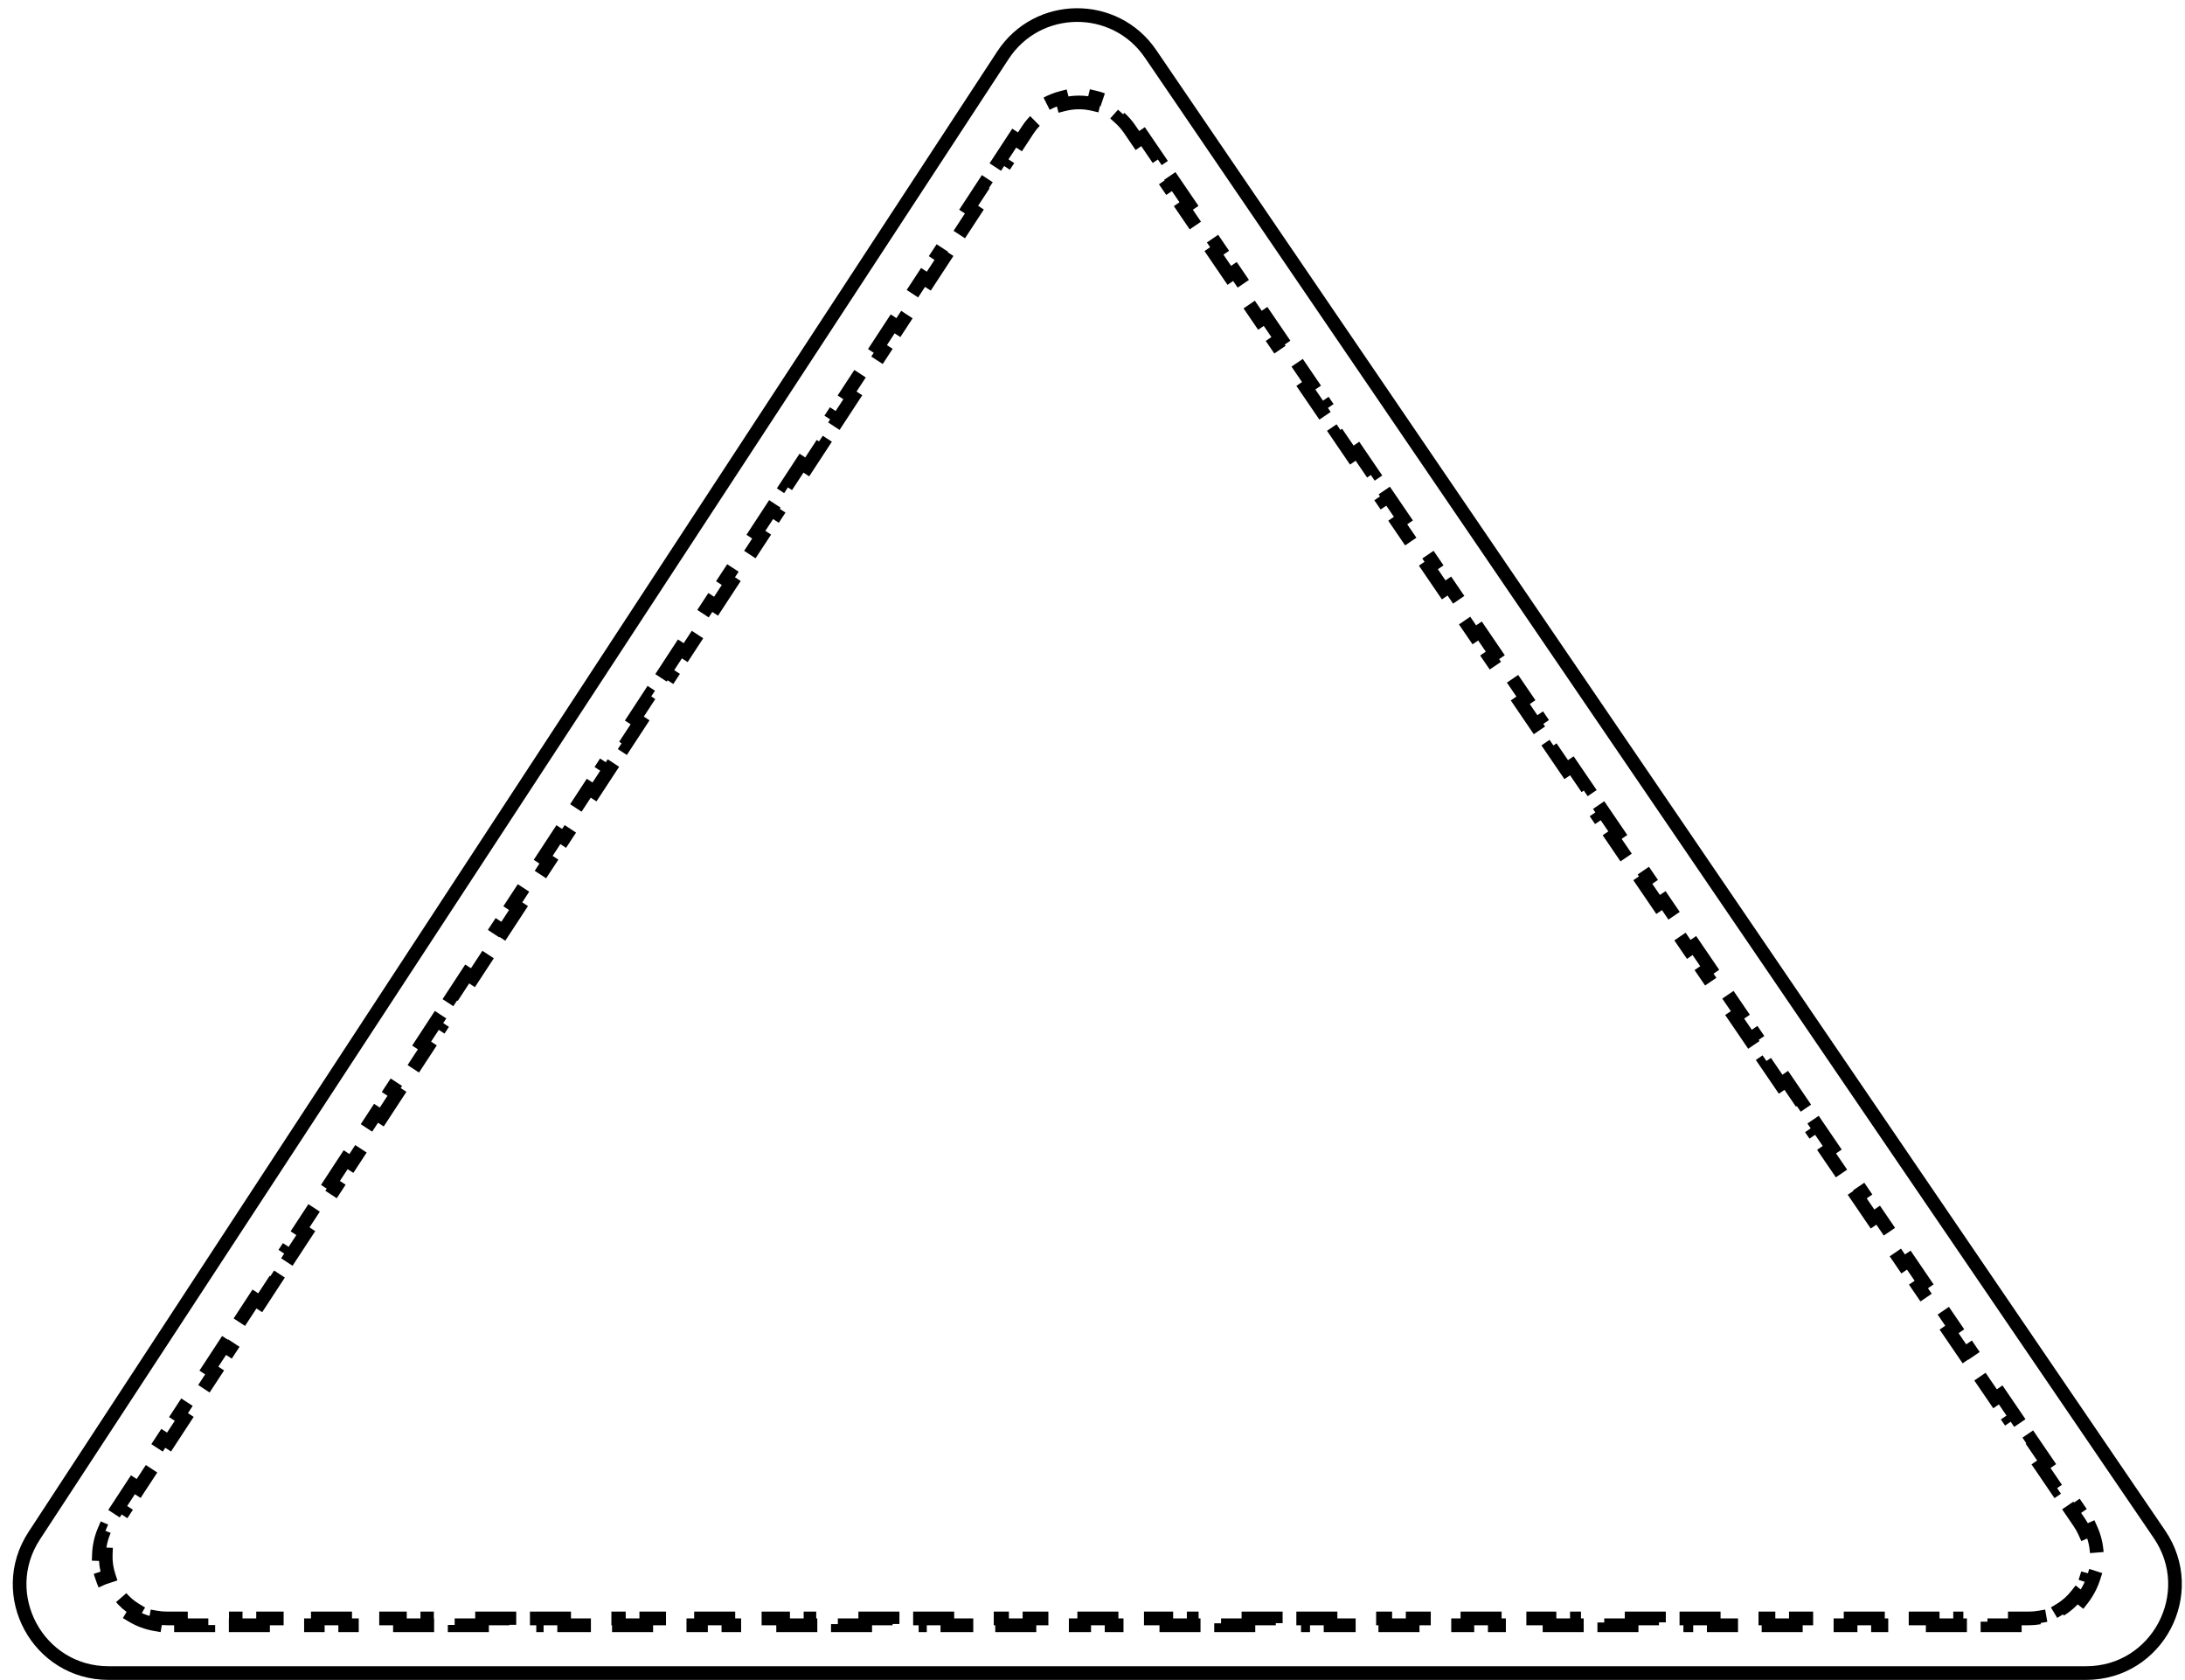 <svg width="160" height="123" viewBox="0 0 160 123" fill="none" xmlns="http://www.w3.org/2000/svg">
    <path d="M84.251 3.942L158.129 112.339C161.07 116.654 157.979 122.5 152.758 122.5H7.946C2.78 122.5 -0.322 116.764 2.507 112.441L73.441 4.044C75.978 0.167 81.642 0.113 84.251 3.942Z" stroke="black"/>
    <path d="M12.248 118.5C11.969 118.5 11.7 118.476 11.441 118.431L11.355 118.923C10.744 118.816 10.183 118.601 9.684 118.302L9.94 117.873C9.474 117.594 9.068 117.233 8.735 116.814L8.343 117.125C7.971 116.657 7.683 116.124 7.495 115.556L7.969 115.399C7.801 114.891 7.722 114.353 7.744 113.81L7.244 113.79C7.267 113.209 7.395 112.621 7.64 112.051L8.099 112.249C8.203 112.007 8.33 111.769 8.483 111.536L9.04 110.686L8.621 110.412L9.734 108.712L10.152 108.986L11.265 107.286L10.847 107.012L11.959 105.312L12.378 105.586L13.49 103.886L13.072 103.612L14.185 101.912L14.603 102.186L15.716 100.486L15.297 100.212L16.41 98.512L16.828 98.786L17.941 97.086L17.523 96.812L18.635 95.112L19.054 95.386L20.166 93.686L19.748 93.412L20.861 91.712L21.279 91.986L22.392 90.286L21.973 90.012L23.086 88.312L23.504 88.586L24.617 86.886L24.199 86.612L25.311 84.912L25.73 85.186L26.842 83.486L26.424 83.212L27.537 81.512L27.955 81.786L29.068 80.086L28.649 79.812L29.762 78.112L30.18 78.386L31.293 76.686L30.875 76.412L31.987 74.712L32.406 74.986L33.518 73.286L33.1 73.012L34.213 71.312L34.631 71.586L35.744 69.886L35.325 69.612L36.438 67.912L36.856 68.186L37.969 66.486L37.551 66.212L38.663 64.512L39.082 64.786L40.194 63.086L39.776 62.812L40.889 61.112L41.307 61.386L42.42 59.686L42.002 59.412L43.114 57.712L43.532 57.986L44.645 56.286L44.227 56.012L45.34 54.312L45.758 54.586L46.87 52.886L46.452 52.612L47.565 50.912L47.983 51.186L49.096 49.486L48.678 49.212L49.79 47.512L50.209 47.786L51.321 46.086L50.903 45.812L52.016 44.112L52.434 44.386L53.547 42.686L53.128 42.412L54.241 40.712L54.659 40.986L55.772 39.286L55.354 39.012L56.466 37.312L56.885 37.586L57.997 35.886L57.579 35.612L58.692 33.912L59.11 34.186L60.223 32.486L59.804 32.212L60.917 30.512L61.335 30.786L62.448 29.086L62.03 28.812L63.142 27.113L63.561 27.386L64.673 25.686L64.255 25.413L65.368 23.712L65.786 23.986L66.899 22.286L66.48 22.012L67.593 20.313L68.011 20.586L69.124 18.886L68.706 18.613L69.818 16.913L70.237 17.186L71.349 15.486L70.931 15.213L72.044 13.513L72.462 13.787L73.575 12.086L73.156 11.813L74.269 10.113L74.687 10.386L75.244 9.536C75.453 9.216 75.693 8.935 75.955 8.691L75.614 8.325C76.234 7.749 76.97 7.361 77.748 7.16L77.872 7.645C78.589 7.46 79.344 7.453 80.064 7.624L80.179 7.138C80.96 7.323 81.704 7.698 82.334 8.262L82.001 8.634C82.267 8.873 82.512 9.15 82.727 9.466L83.288 10.289L83.701 10.007L84.823 11.652L84.409 11.934L85.531 13.579L85.944 13.297L87.066 14.943L86.652 15.224L87.774 16.869L88.187 16.588L89.308 18.233L88.895 18.515L90.017 20.16L90.43 19.878L91.551 21.523L91.138 21.805L92.26 23.45L92.673 23.168L93.794 24.814L93.381 25.095L94.503 26.74L94.916 26.459L96.037 28.104L95.624 28.385L96.746 30.03L97.159 29.749L98.28 31.394L97.867 31.676L98.989 33.321L99.402 33.039L100.523 34.684L100.11 34.966L101.232 36.611L101.645 36.33L102.766 37.975L102.353 38.256L103.474 39.901L103.888 39.62L105.009 41.265L104.596 41.547L105.717 43.192L106.131 42.91L107.252 44.555L106.839 44.837L107.96 46.482L108.374 46.2L109.495 47.846L109.082 48.127L110.203 49.772L110.616 49.491L111.738 51.136L111.325 51.417L112.446 53.063L112.859 52.781L113.981 54.426L113.568 54.708L114.689 56.353L115.102 56.071L116.224 57.716L115.811 57.998L116.932 59.643L117.345 59.361L118.467 61.007L118.054 61.288L119.175 62.933L119.588 62.652L120.71 64.297L120.297 64.579L121.418 66.224L121.831 65.942L122.953 67.587L122.54 67.869L123.661 69.514L124.074 69.232L125.196 70.878L124.782 71.159L125.904 72.804L126.317 72.523L127.439 74.168L127.025 74.45L128.147 76.095L128.56 75.813L129.682 77.458L129.268 77.74L130.39 79.385L130.803 79.103L131.924 80.749L131.511 81.03L132.633 82.675L133.046 82.394L134.167 84.039L133.754 84.32L134.876 85.966L135.289 85.684L136.41 87.329L135.997 87.611L137.119 89.256L137.532 88.974L138.653 90.619L138.24 90.901L139.362 92.546L139.775 92.264L140.896 93.91L140.483 94.191L141.605 95.836L142.018 95.555L143.139 97.2L142.726 97.482L143.848 99.127L144.261 98.845L145.382 100.49L144.969 100.772L146.09 102.417L146.504 102.135L147.625 103.781L147.212 104.062L148.333 105.707L148.747 105.426L149.868 107.071L149.455 107.352L150.576 108.998L150.99 108.716L152.111 110.361L151.698 110.643L152.259 111.465C152.417 111.698 152.55 111.936 152.659 112.178L153.115 111.972C153.372 112.543 153.51 113.134 153.542 113.719L153.042 113.746C153.072 114.294 152.999 114.838 152.835 115.351L153.311 115.504C153.127 116.079 152.842 116.619 152.47 117.095L152.076 116.787C151.744 117.212 151.336 117.579 150.867 117.863L151.125 118.291C150.624 118.594 150.058 118.813 149.441 118.922L149.354 118.43C149.094 118.476 148.822 118.5 148.54 118.5H147.538V119H145.534V118.5H143.53V119H141.525V118.5H139.521V119H137.517V118.5H135.512V119H133.508V118.5H131.504V119H129.5V118.5H127.495V119H125.491V118.5H123.487V119H121.482V118.5H119.478V119H117.474V118.5H115.469V119H113.465V118.5H111.461V119H109.457V118.5H107.452V119H105.448V118.5H103.444V119H101.439V118.5H99.435V119H97.431V118.5H95.427V119H93.422V118.5H91.418V119H89.414V118.5H87.409V119H85.405V118.5H83.401V119H81.397V118.5H79.392V119H77.388V118.5H75.384V119H73.379V118.5H71.375V119H69.371V118.5H67.366V119H65.362V118.5H63.358V119H61.353V118.5H59.349V119H57.345V118.5H55.341V119H53.336V118.5H51.332V119H49.328V118.5H47.324V119H45.319V118.5H43.315V119H41.311V118.5H39.306V119H37.302V118.5H35.298V119H33.293V118.5H31.289V119H29.285V118.5H27.28V119H25.276V118.5H23.272V119H21.268V118.5H19.263V119H17.259V118.5H15.255V119H13.251V118.5H12.248Z" stroke="black" stroke-dasharray="5 2"/>
</svg>
